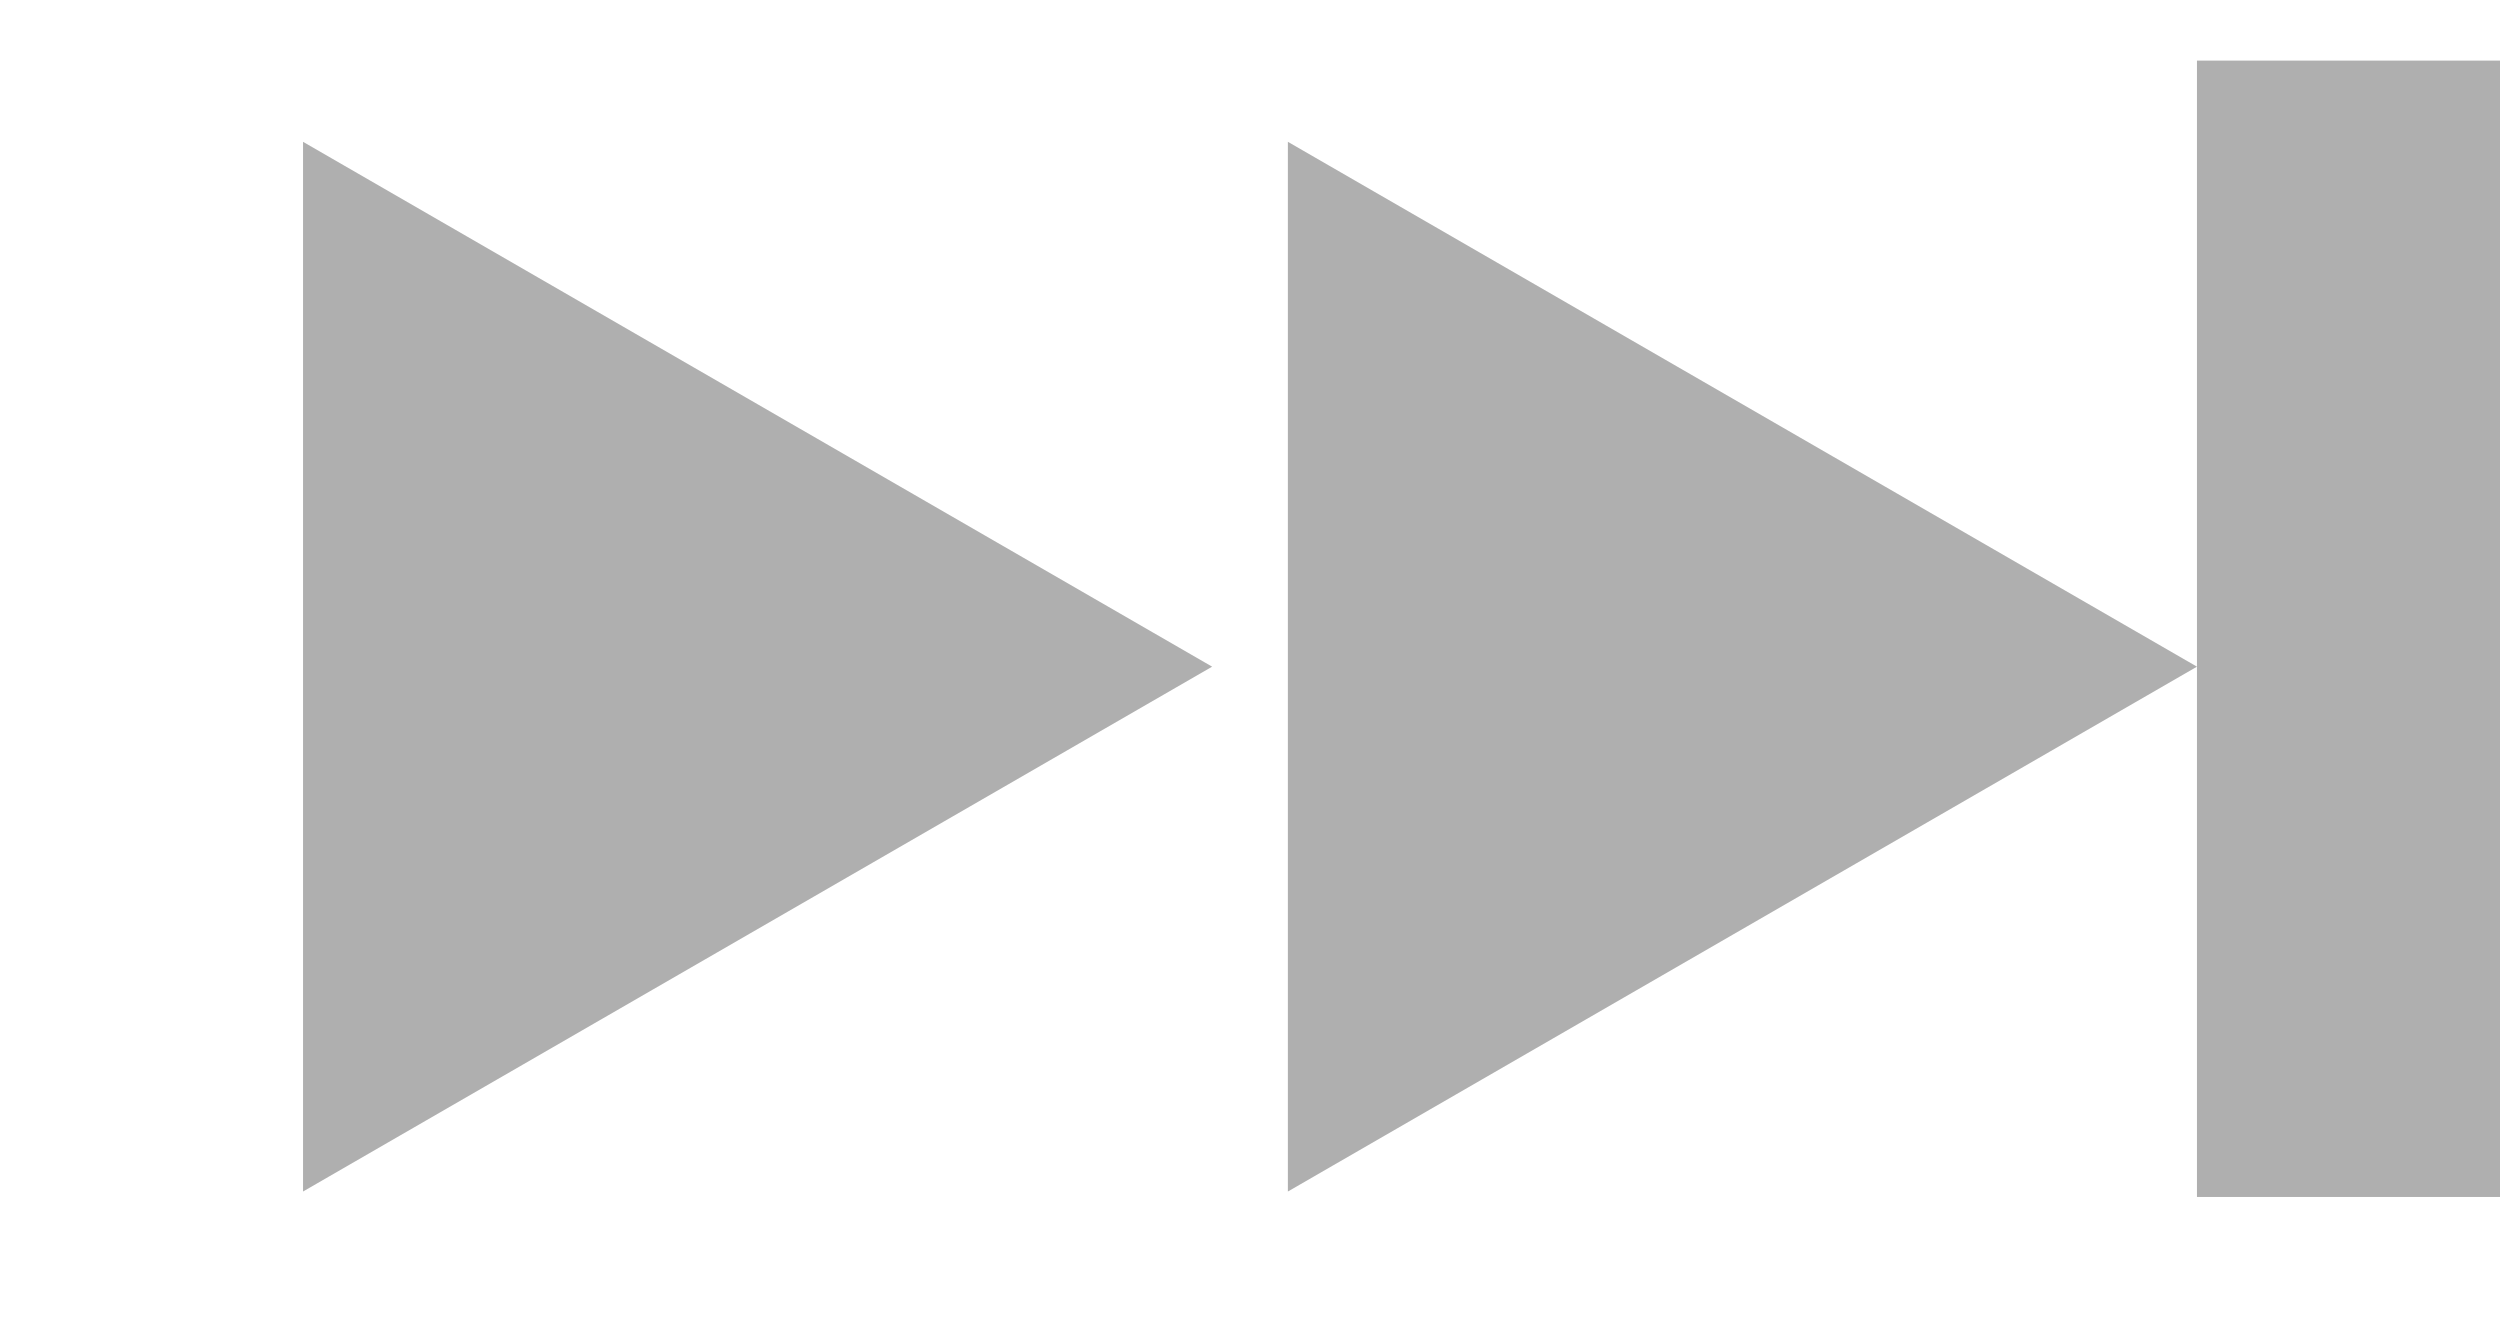 <svg width="30" height="16" viewBox="0 0 33 16" fill="none" xmlns="http://www.w3.org/2000/svg">
<path d="M16 8L4 14.928L4 1.072L16 8Z" fill="#AFAFAF"/>
<path d="M29 8L17 14.928V1.072L29 8Z" fill="#AFAFAF"/>
<rect x="29" width="4" height="15" fill="#AFAFAF"/>
</svg>
